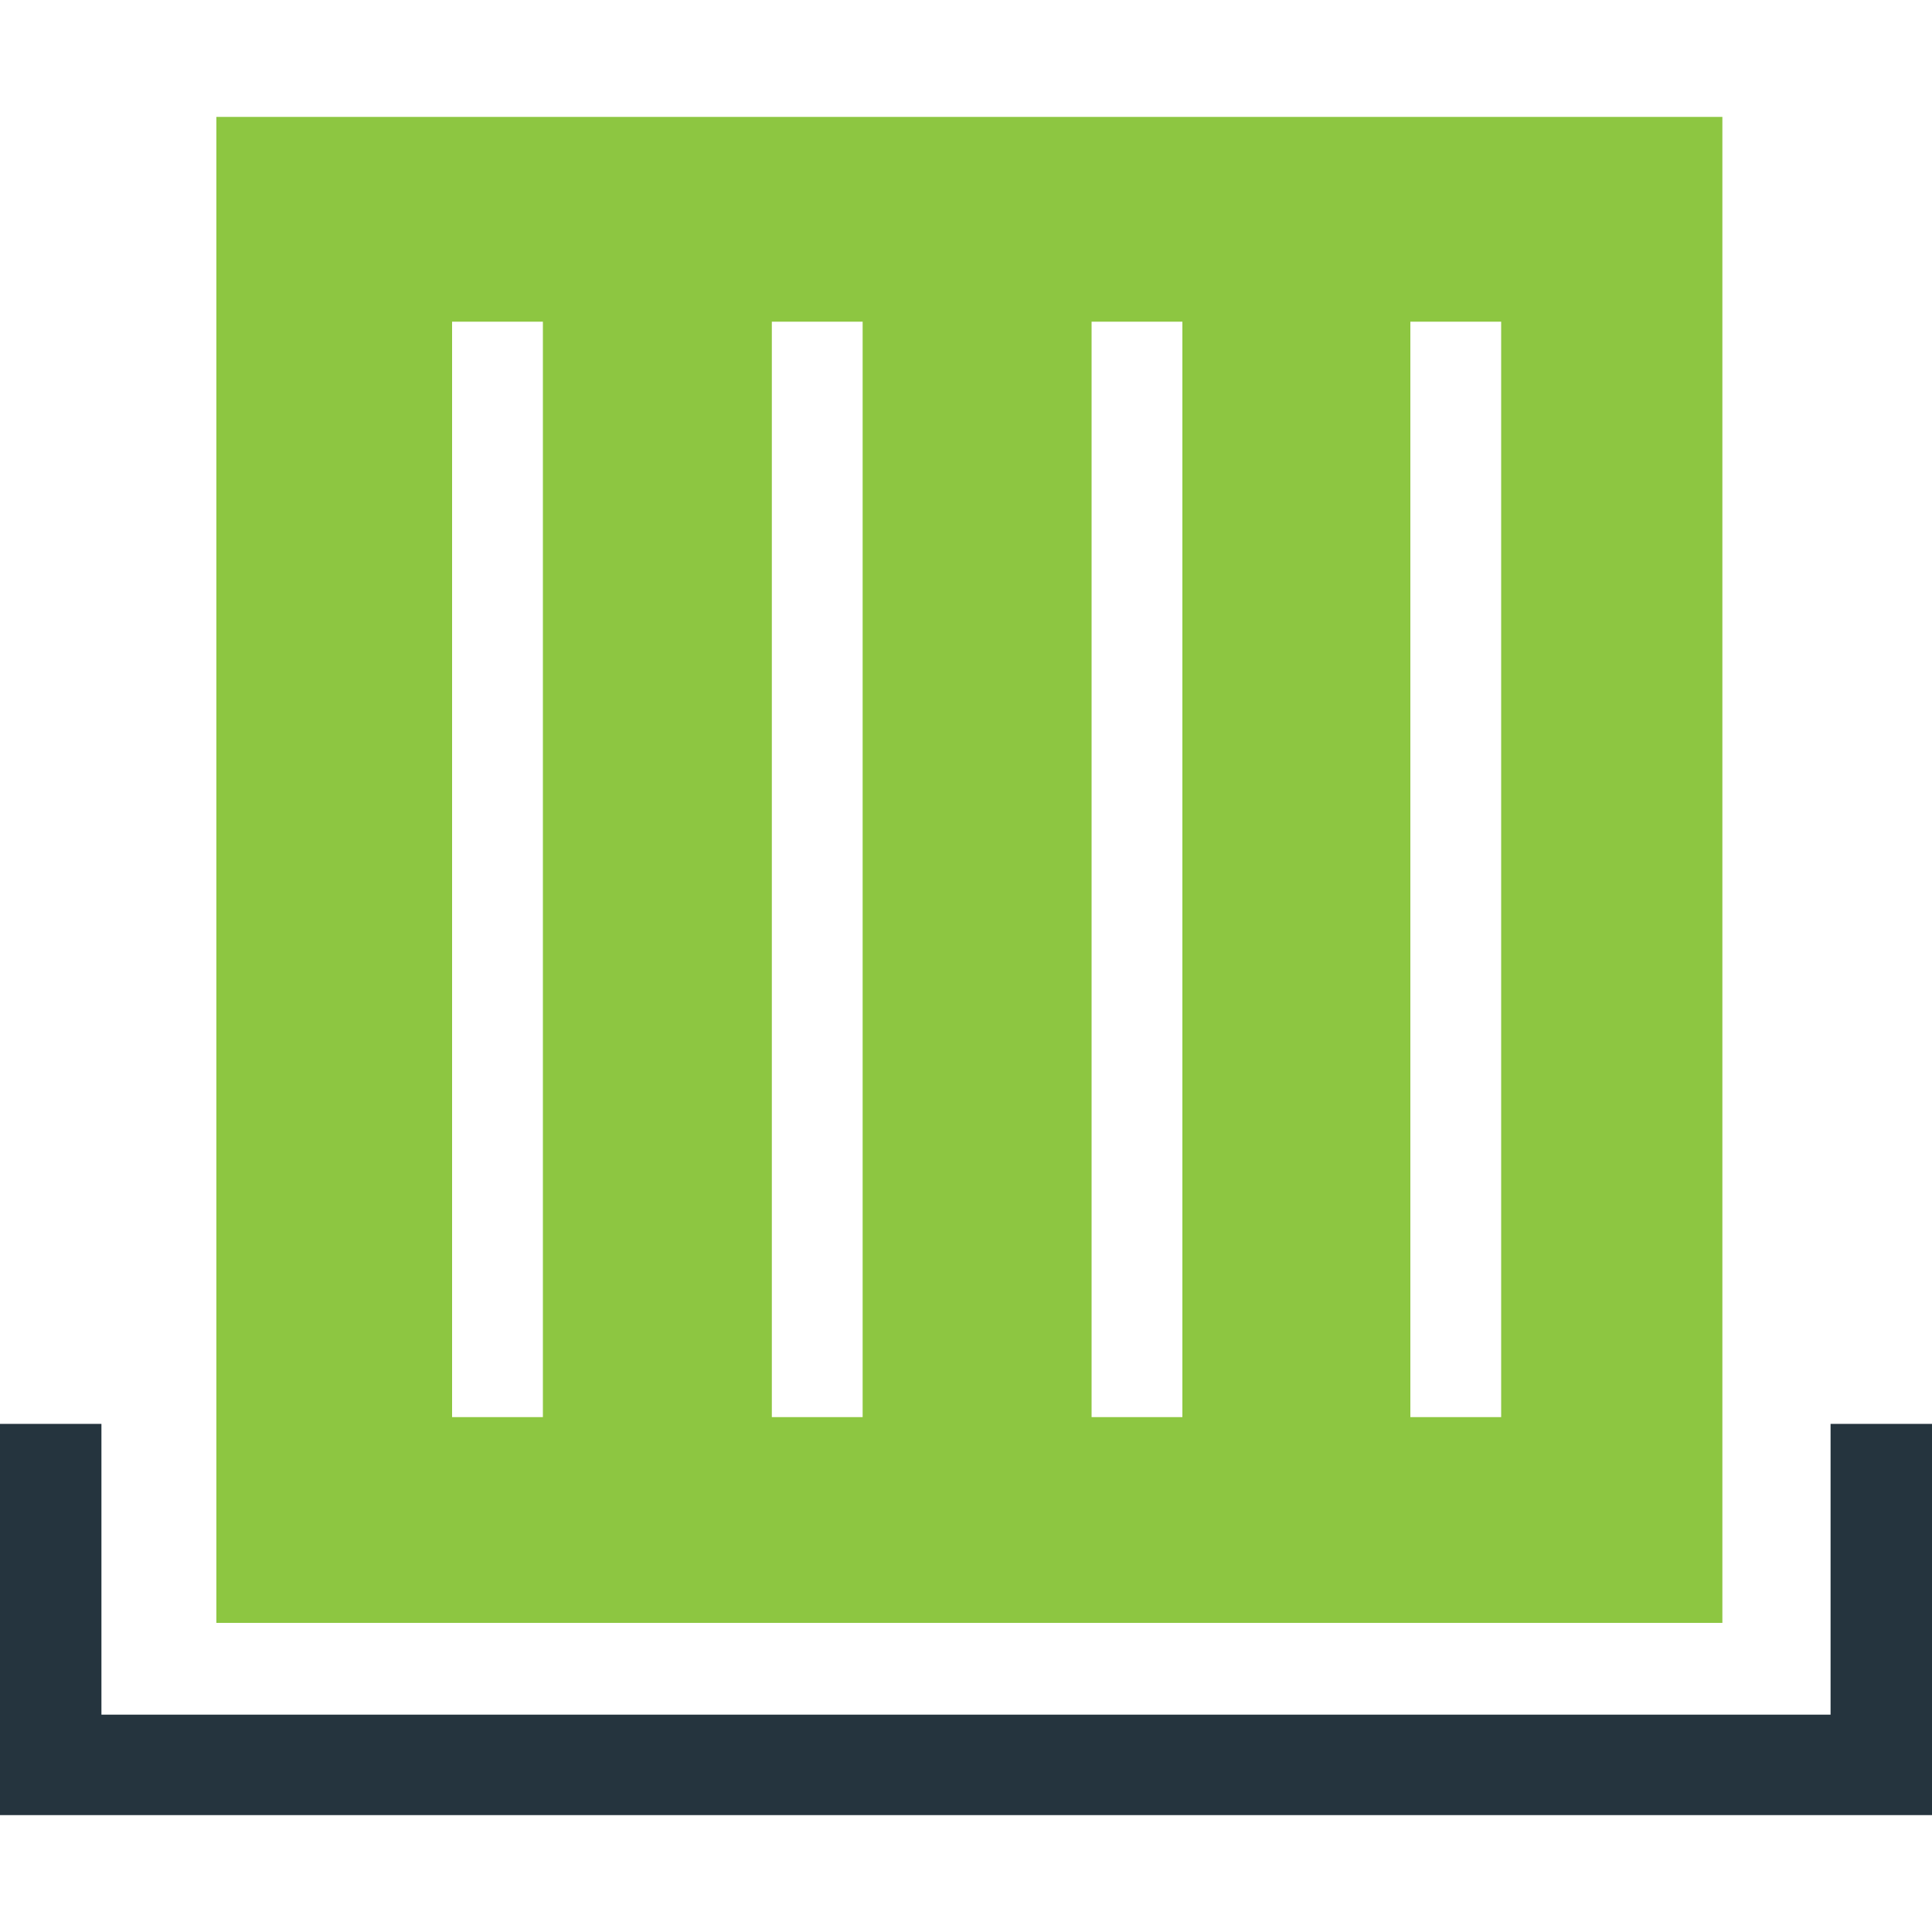 <?xml version="1.0" encoding="utf-8"?>
<!-- Generator: Adobe Illustrator 18.1.1, SVG Export Plug-In . SVG Version: 6.00 Build 0)  -->
<!DOCTYPE svg PUBLIC "-//W3C//DTD SVG 1.1//EN" "http://www.w3.org/Graphics/SVG/1.1/DTD/svg11.dtd">
<svg version="1.1" id="Layer_1" xmlns="http://www.w3.org/2000/svg" xmlns:xlink="http://www.w3.org/1999/xlink" x="0px" y="0px"
	 width="200px" height="200px" viewBox="-1267 297 200 200" enable-background="new -1267 297 200 200" xml:space="preserve">
<g>
	<polygon fill="#25343E" points="-1067,484.9 -1267,484.9 -1267,444.4 -1256.5,444.4 -1256.5,474.5 -1077.5,474.5 -1077.5,444.4 
		-1067,444.4 	"/>
	<path fill="#8DC641" d="M-1244.6,309.1V465h155.9V309.1H-1244.6z M-1210.8,443.7h-9.4V330.3h9.4
		C-1210.8,330.3-1210.8,443.7-1210.8,443.7z M-1177.7,443.7h-9.4V330.3h9.4V443.7z M-1144.6,443.7h-9.4V330.3h9.4V443.7z
		 M-1111.6,443.7h-9.4V330.3h9.4V443.7z"/>
</g>
</svg>
